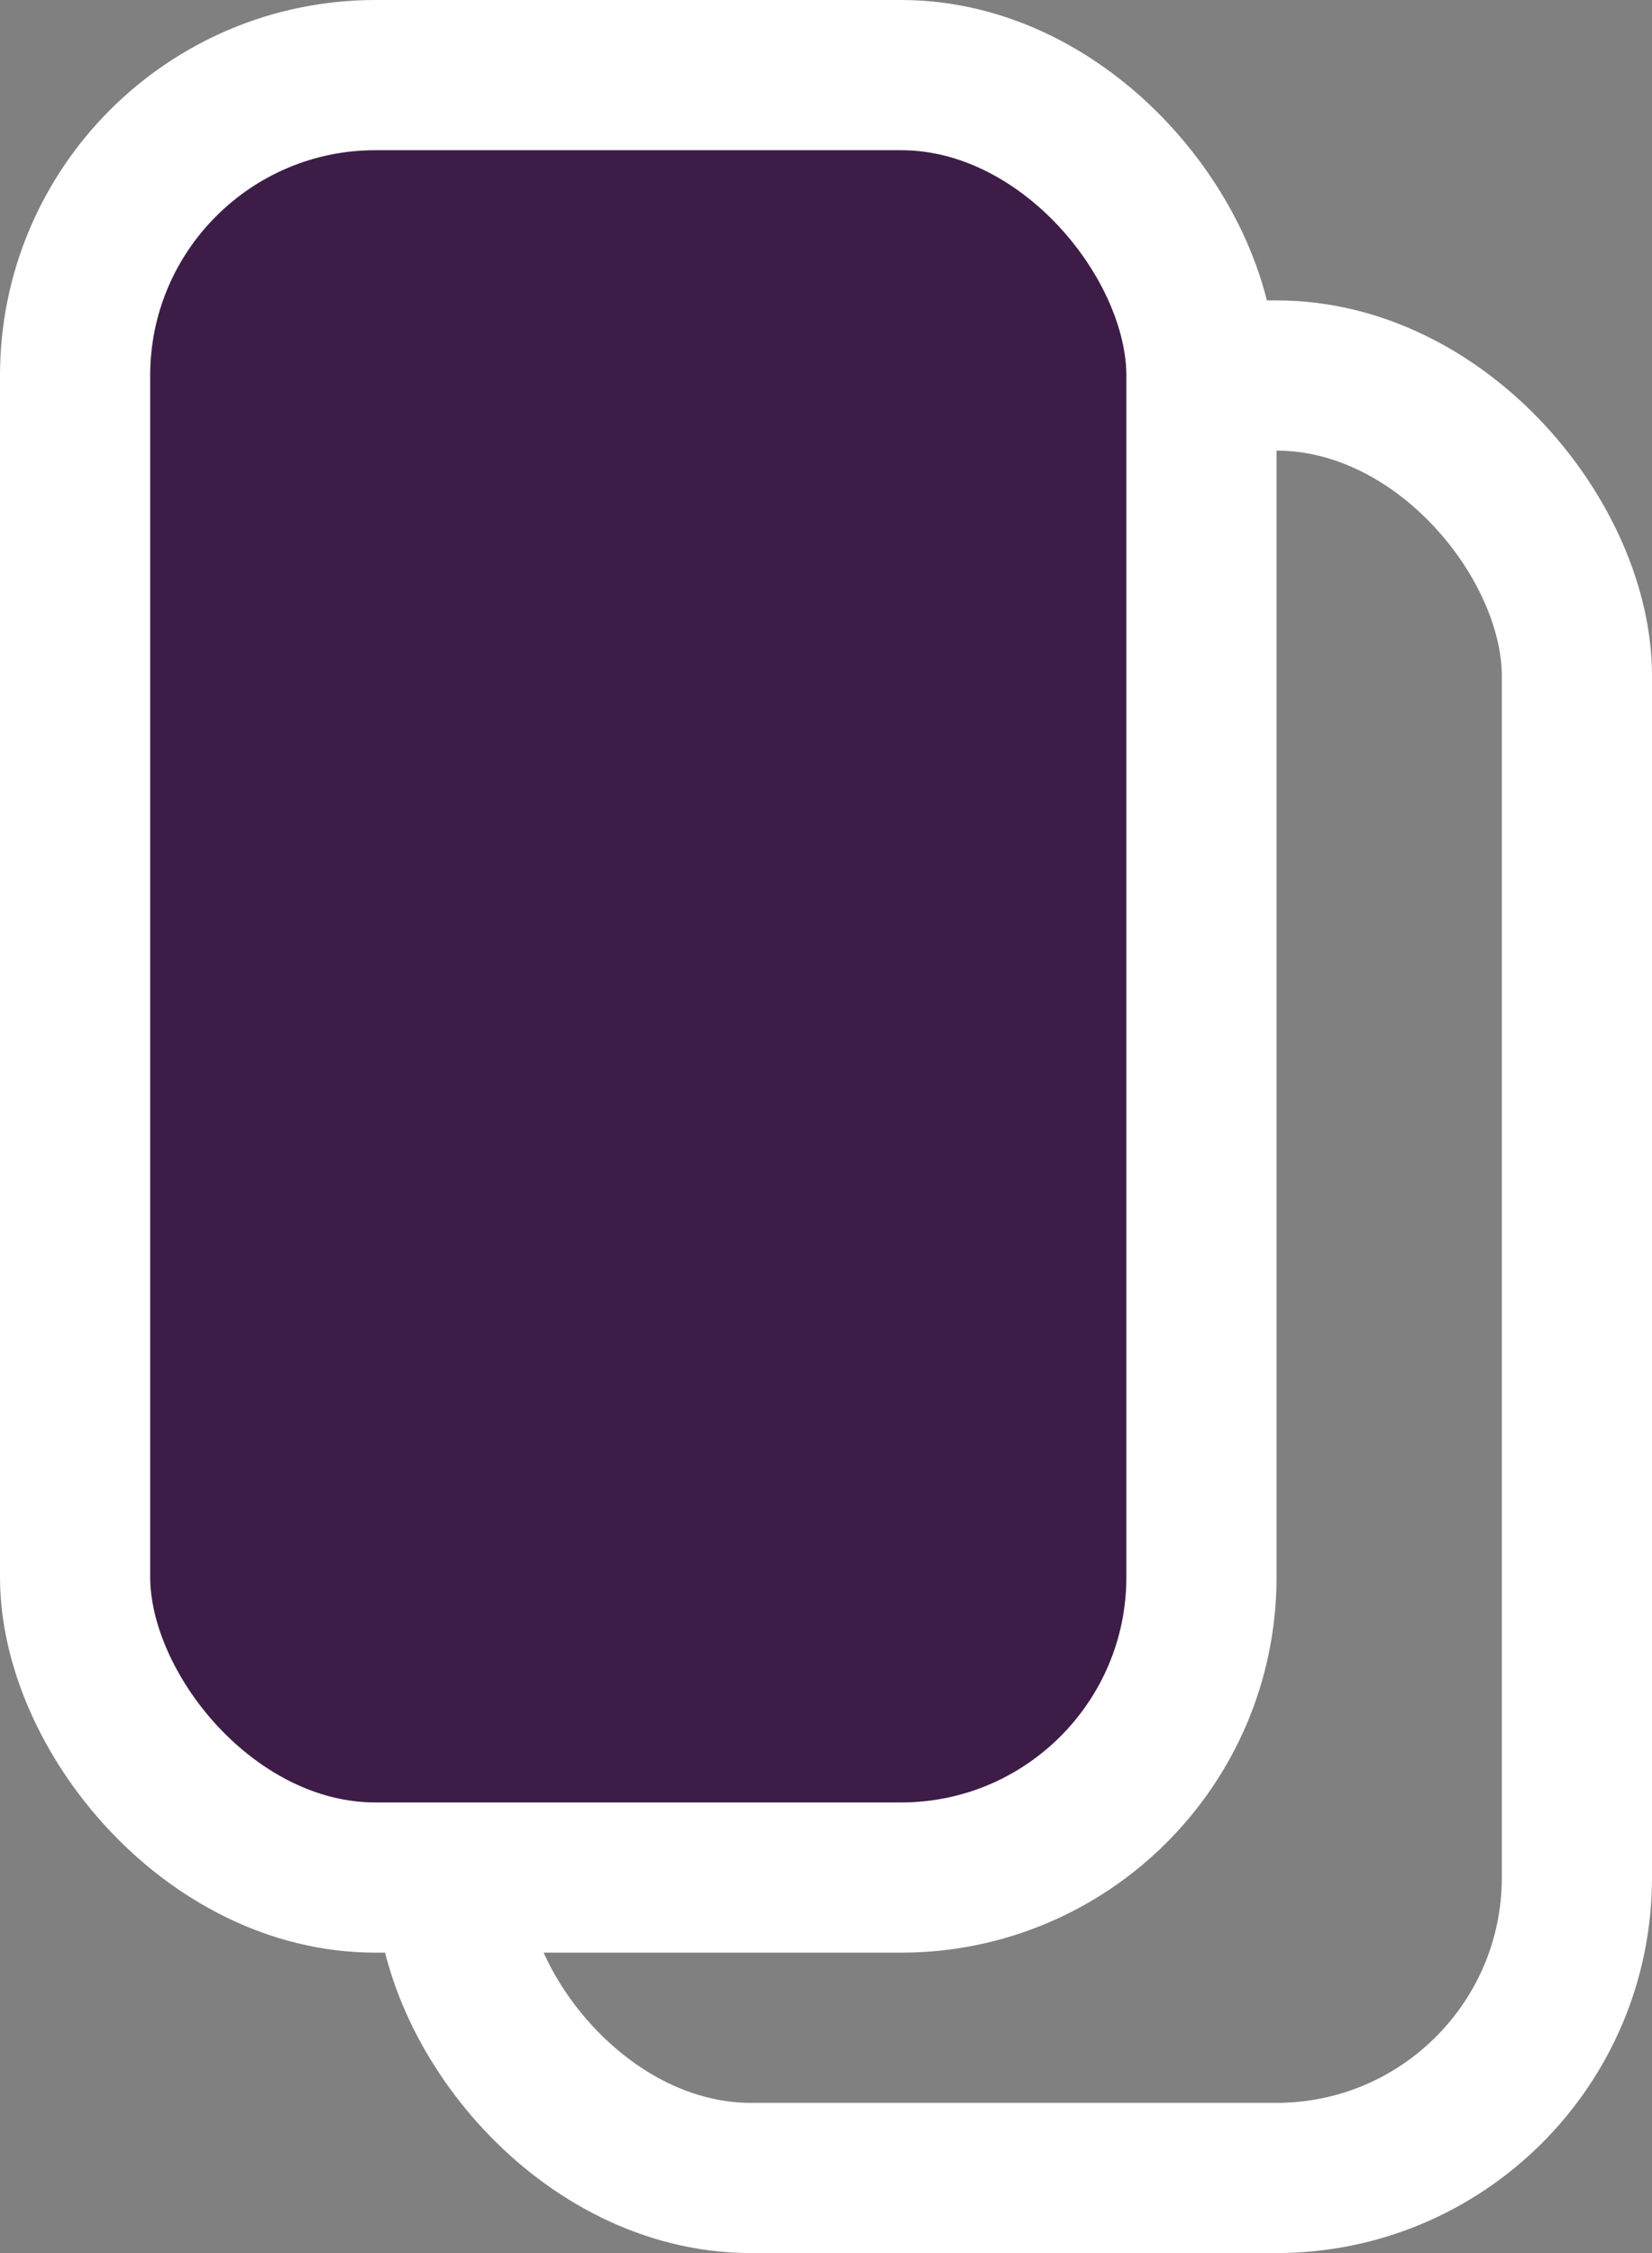 <svg width="22" height="30" viewBox="0 0 22 30" fill="none" xmlns="http://www.w3.org/2000/svg">
<rect x="0" y="0" width="22" height="30" fill="#808080" stroke="none"/>
<rect x="6" y="5" width="15" height="24" rx="4" stroke="white" stroke-width="2"/>
<rect x="1" y="1" width="15" height="24" rx="4" fill="#3D1D47" stroke="white" stroke-width="2"/>
</svg>
